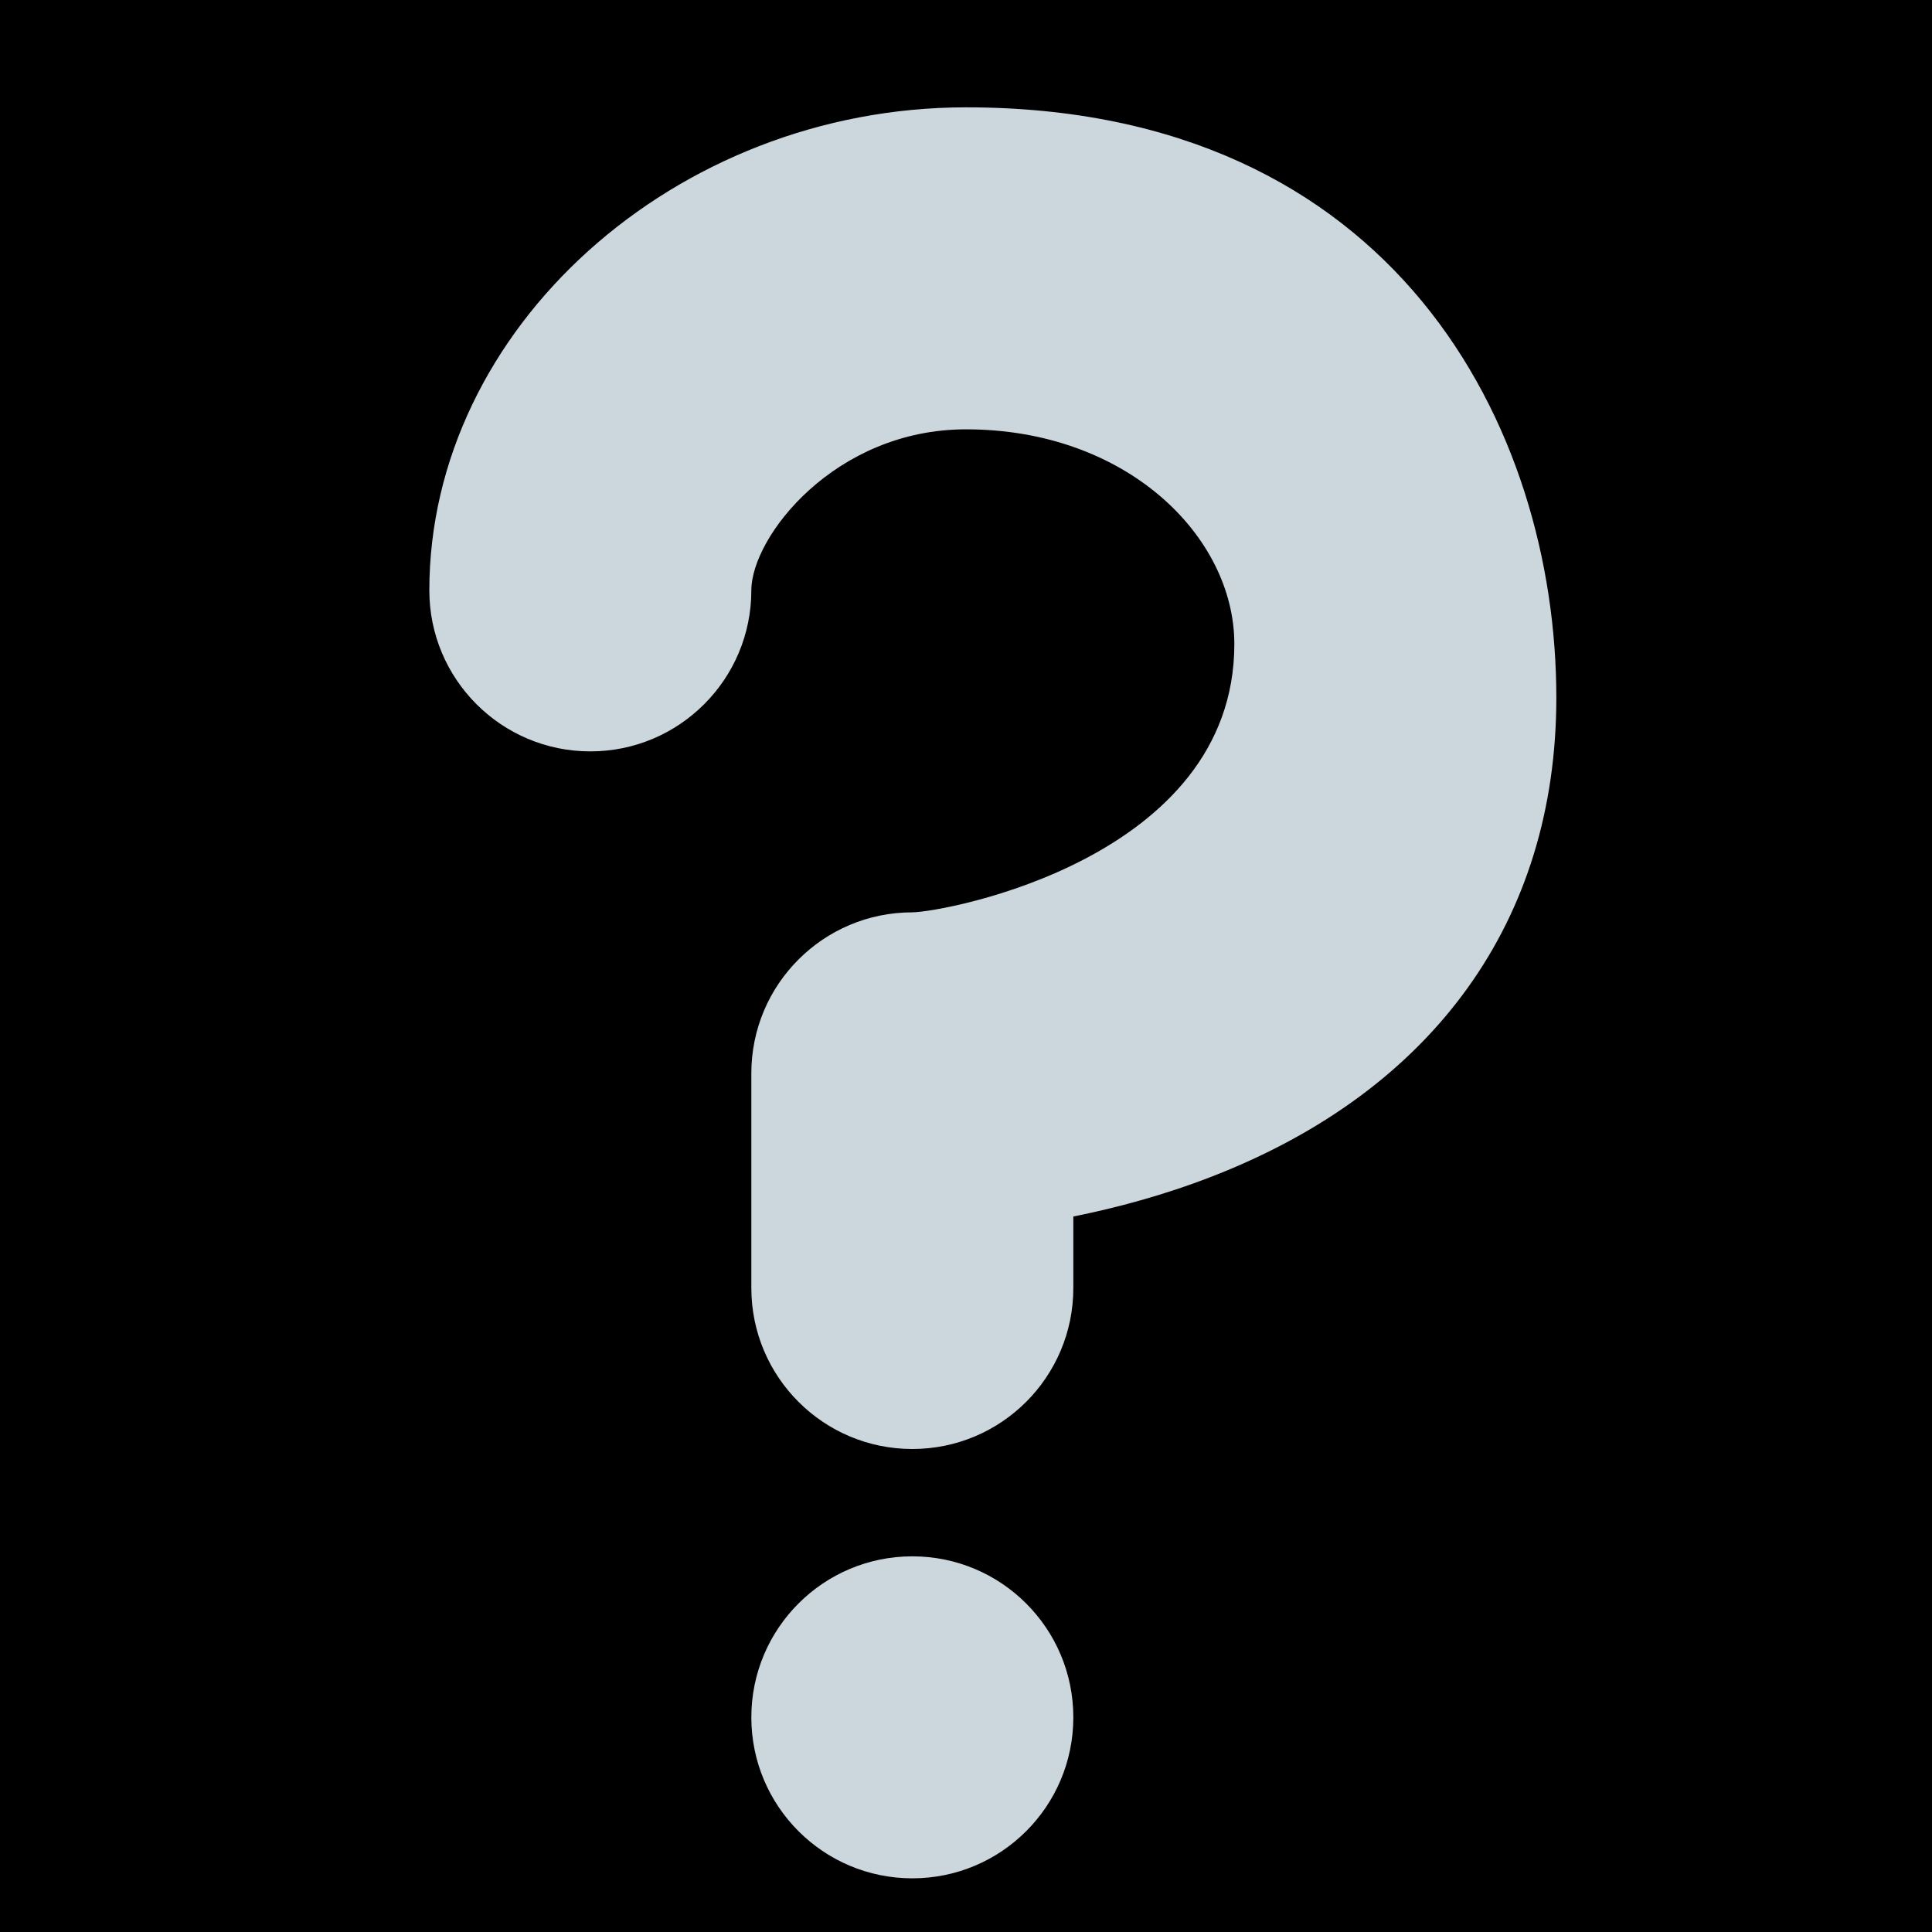 <?xml version="1.0" encoding="UTF-8" standalone="no"?><svg xmlns:dc="http://purl.org/dc/elements/1.1/" xmlns:cc="http://creativecommons.org/ns#" xmlns:rdf="http://www.w3.org/1999/02/22-rdf-syntax-ns#" xmlns:svg="http://www.w3.org/2000/svg" xmlns="http://www.w3.org/2000/svg" viewBox="0 0 45 45" style="enable-background:new 0 0 45 45;" xml:space="preserve" version="1.1" id="svg2"><rect width="100%" height="100%" fill="black"/><defs id="defs6"><clipPath id="clipPath16" clipPathUnits="userSpaceOnUse"><path id="path18" d="M 0,36 36,36 36,0 0,0 0,36 Z"/></clipPath></defs><g transform="matrix(1.25,0,0,-1.25,0,45)" id="g10"><g id="g12"><g clip-path="url(#clipPath16)" id="g14"><g transform="translate(17,9)" id="g20"><path id="path22" style="fill:#ccd6dd;fill-opacity:1;fill-rule:nonzero;stroke:none" d="m 0,0 c -1.657,0 -3,1.343 -3,3 l 0,4 c 0,1.657 1.343,3 3,3 0.603,0.006 6,0.999 6,4.999 0,2 -2,4.001 -5,4.001 -2.441,0 -4,-2.001 -4,-3.001 0,-1.656 -1.343,-3 -3,-3 -1.657,0 -3,1.344 -3,3 C -9,20.878 -4.42,25 1,25 9,25 12,19.018 12,13.999 12,9.855 9.723,6.686 5.587,5.079 4.687,4.729 3.797,4.492 3,4.332 L 3,3 C 3,1.343 1.657,0 0,0"/></g><g transform="translate(20,4)" id="g24"><path id="path26" style="fill:#ccd6dd;fill-opacity:1;fill-rule:nonzero;stroke:none" d="m 0,0 c 0,-1.657 -1.343,-3 -3,-3 -1.657,0 -3,1.343 -3,3 0,1.657 1.343,3 3,3 1.657,0 3,-1.343 3,-3"/></g></g></g></g></svg>
